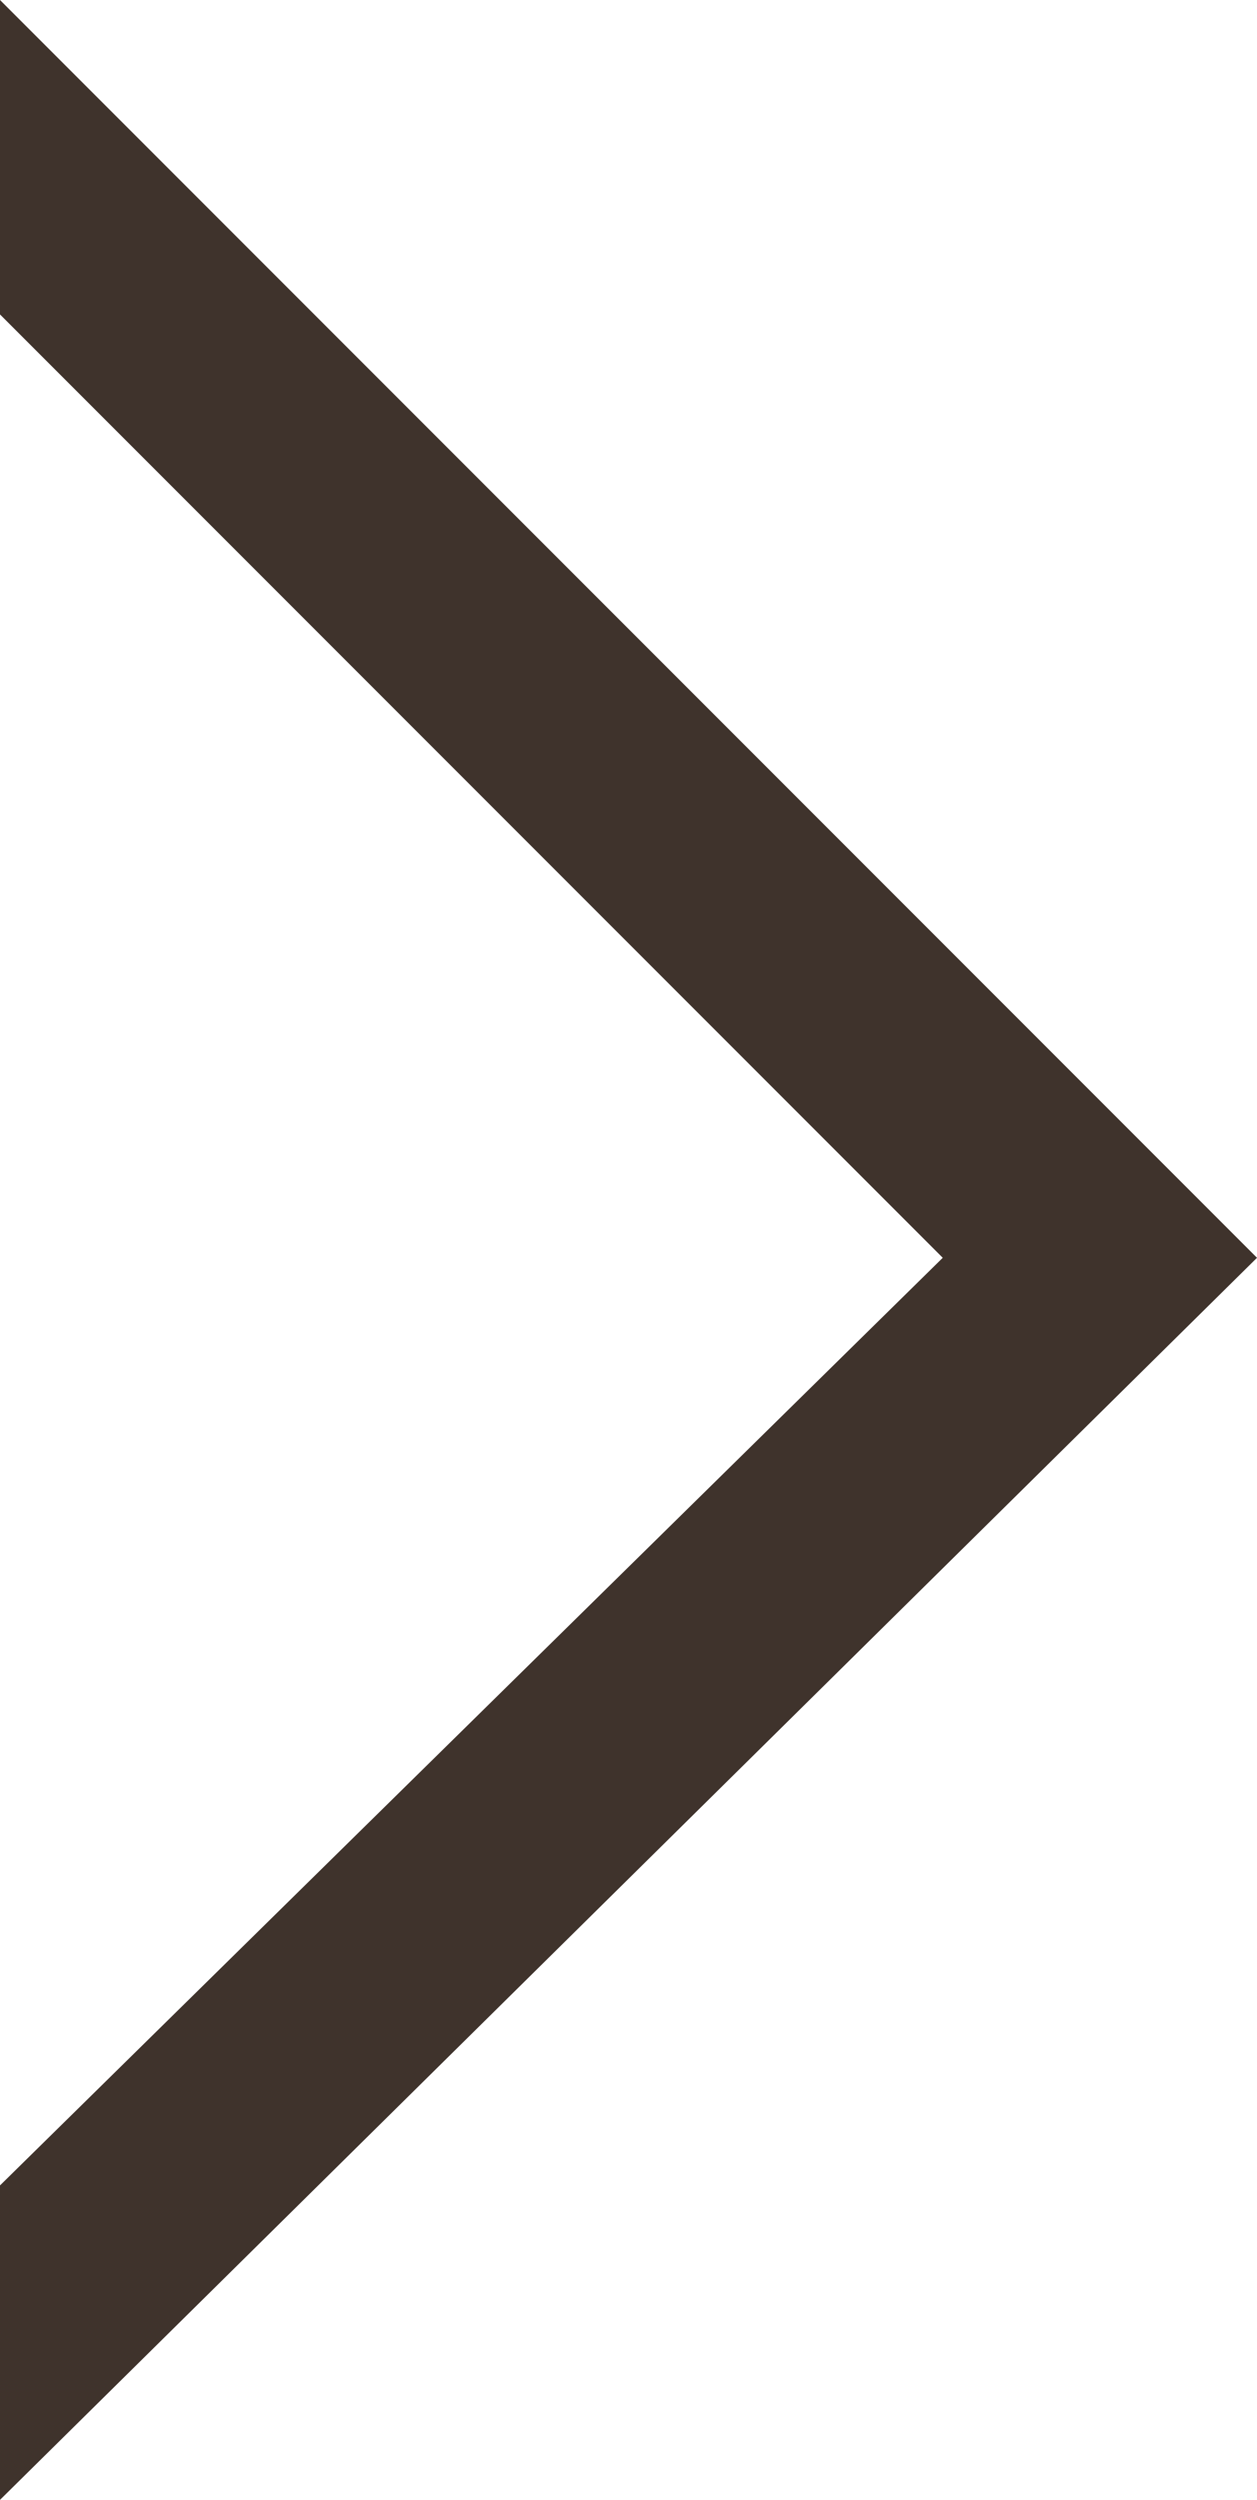 <?xml version="1.0" encoding="utf-8"?>
<!-- Generator: Adobe Illustrator 24.0.0, SVG Export Plug-In . SVG Version: 6.00 Build 0)  -->
<svg version="1.1" id="レイヤー_1" xmlns="http://www.w3.org/2000/svg" xmlns:xlink="http://www.w3.org/1999/xlink" x="0px"
	 y="0px" viewBox="0 0 8 15.9" style="enable-background:new 0 0 8 15.9;" xml:space="preserve">
<style type="text/css">
	.st0{fill:#3F332C;}
</style>
<polygon class="st0" points="0,15.9 0,13.9 6,8 0,2 0,0 8,8 "/>
</svg>
